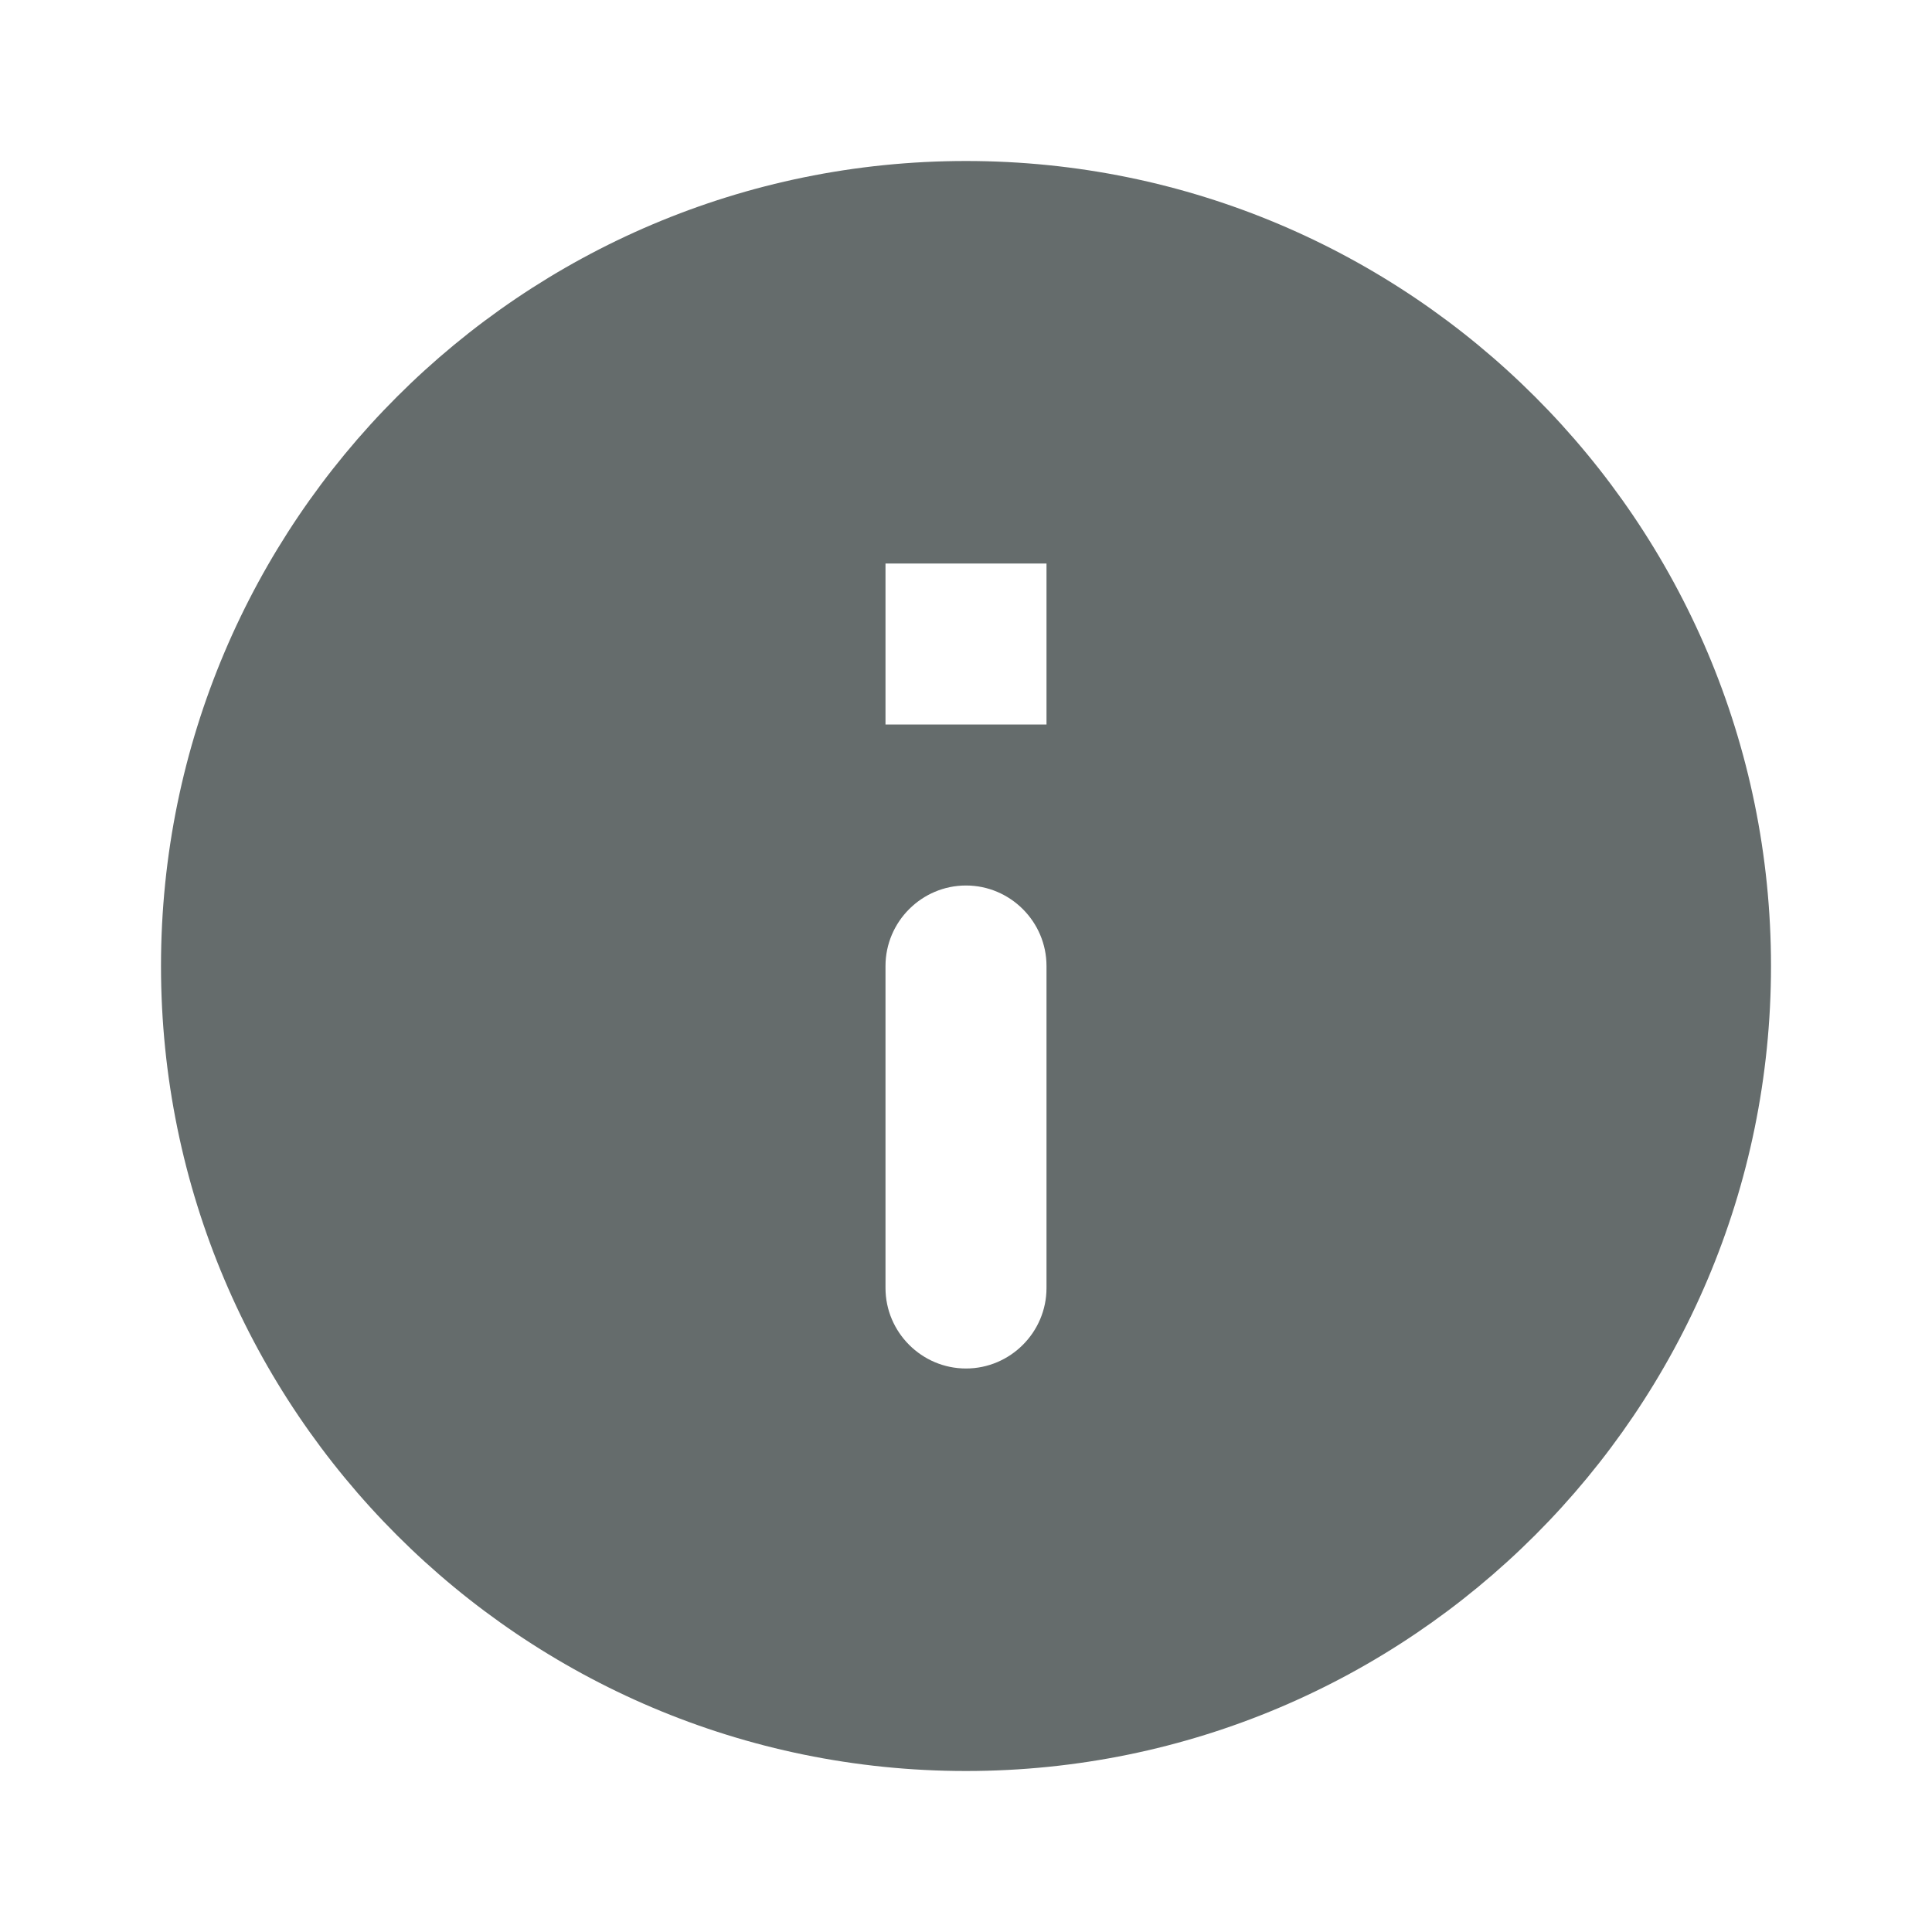 <svg width="24" height="24" viewBox="0 0 24 24" fill="none" xmlns="http://www.w3.org/2000/svg">
<g id="info" clip-path="url(#clip0_1023_2186)">
<path id="Vector" d="M12 2C6.48 2 2 6.48 2 12C2 17.52 6.48 22 12 22C17.52 22 22 17.52 22 12C22 6.48 17.52 2 12 2ZM12 17C11.45 17 11 16.55 11 16V12C11 11.45 11.45 11 12 11C12.55 11 13 11.45 13 12V16C13 16.55 12.55 17 12 17ZM13 9H11V7H13V9Z" fill="#656C6C"/>
</g>
<defs>
<clipPath id="clip0_1023_2186">
<rect width="24" height="24" fill="white"/>
</clipPath>
</defs>
</svg>
